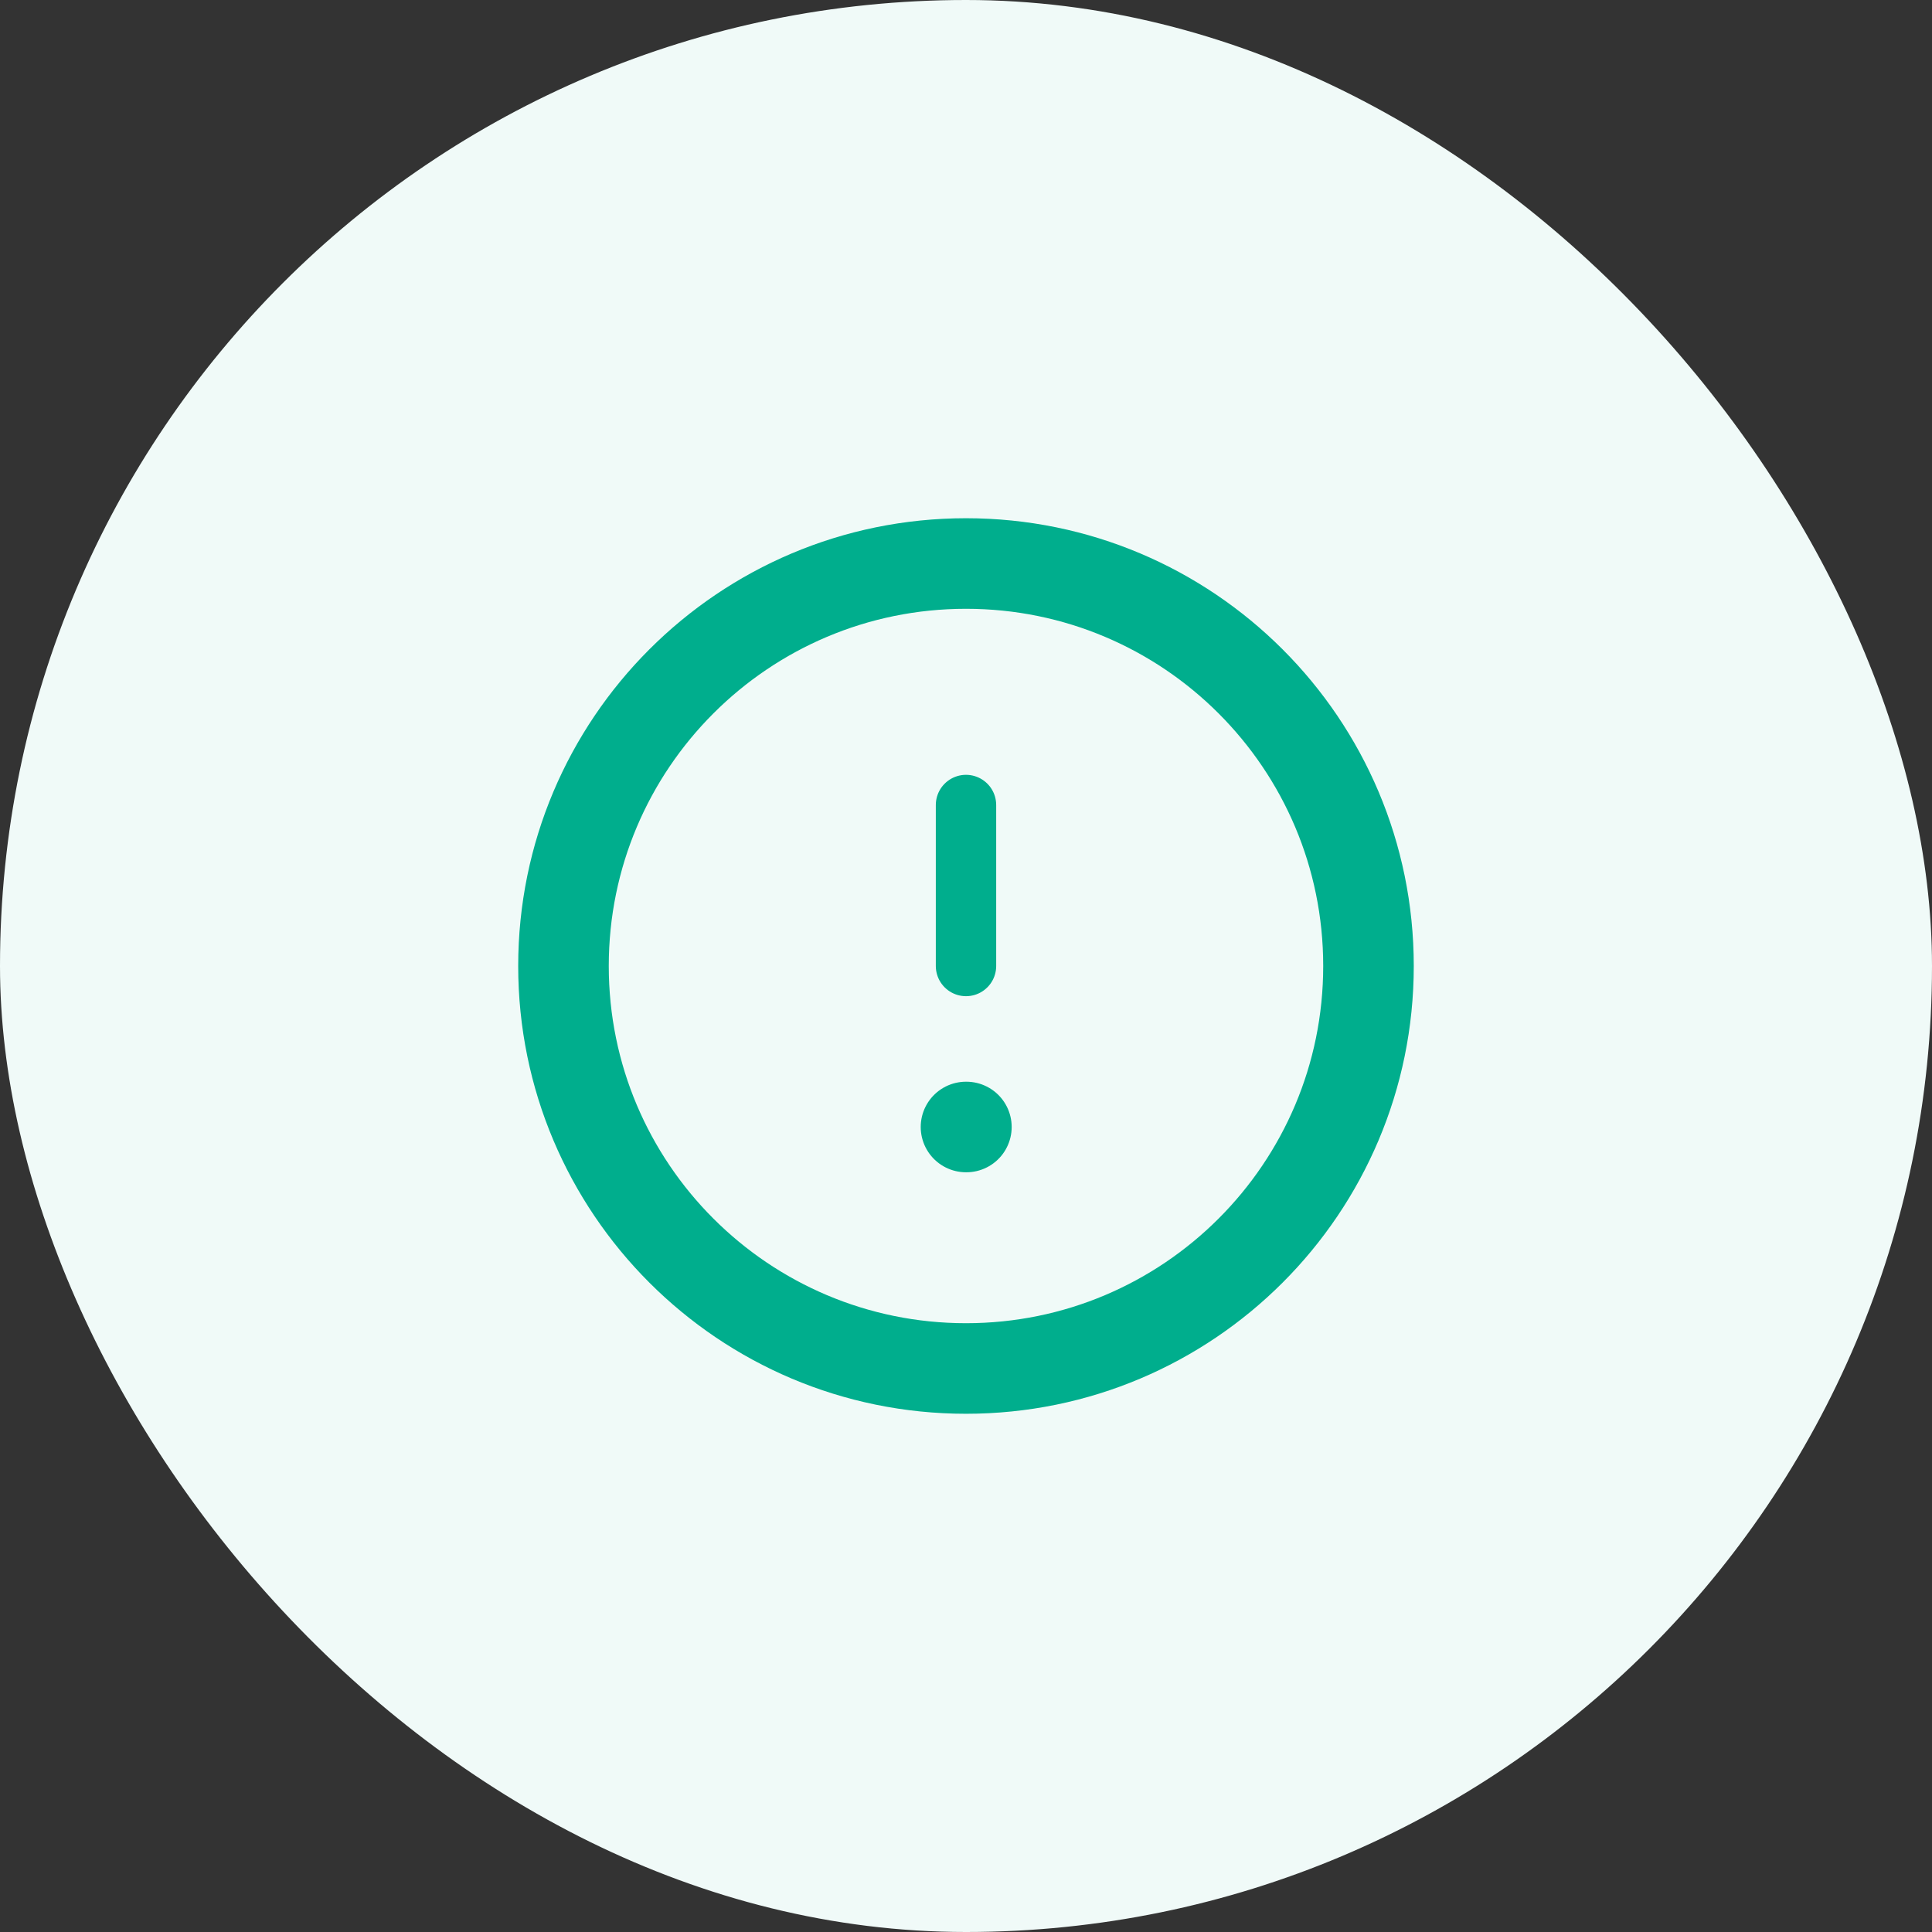 <svg width="64" height="64" viewBox="0 0 64 64" fill="none" xmlns="http://www.w3.org/2000/svg">
<rect x="0" y="0" width="64" height="64" fill="#333333" stroke="none"/>
<rect width="64" height="64" rx="32" fill="#F0FAF8"/>
<path d="M32 45.333C39.364 45.333 45.333 39.364 45.333 32C45.333 24.636 39.364 18.667 32 18.667C24.636 18.667 18.666 24.636 18.666 32C18.666 39.364 24.636 45.333 32 45.333Z" stroke="#00AE8D" stroke-width="3" stroke-linecap="round" stroke-linejoin="round"/>
<path d="M32 37.333H32.013" stroke="#00AE8D" stroke-width="3" stroke-linecap="round" stroke-linejoin="round"/>
<path d="M32 26.667V32" stroke="#00AE8D" stroke-width="2" stroke-linecap="round" stroke-linejoin="round"/>
</svg>
